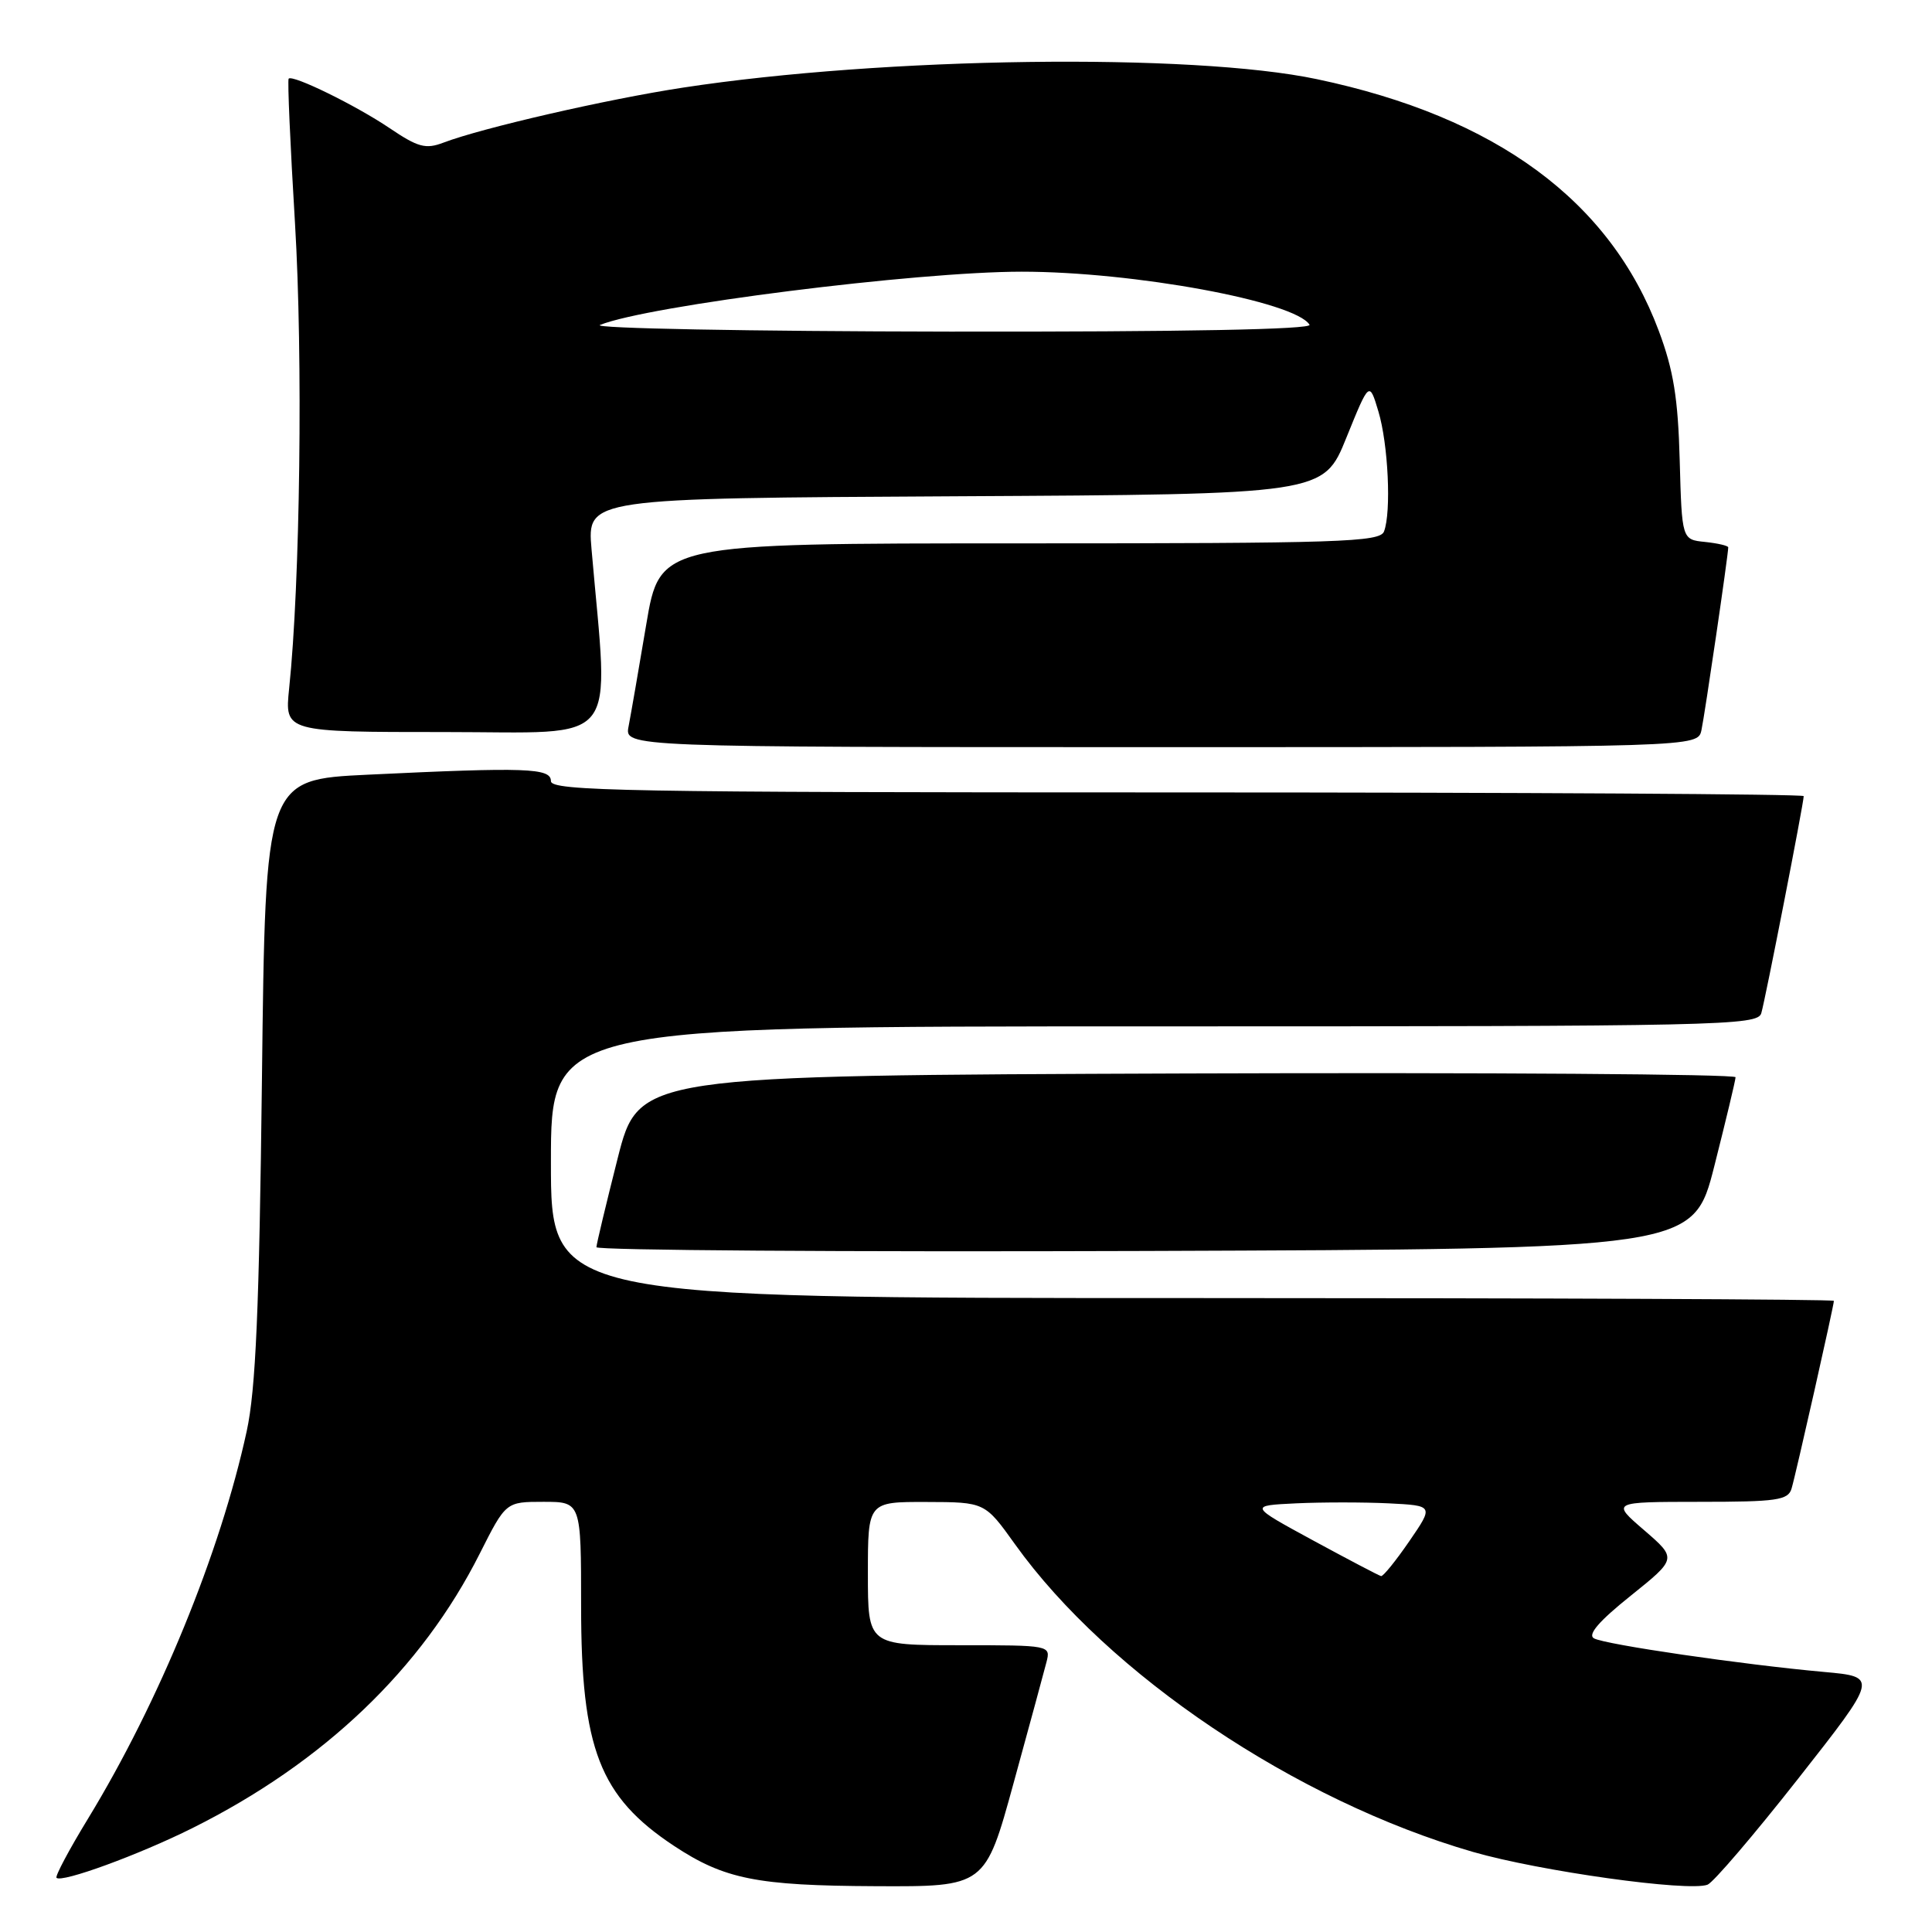 <?xml version="1.0" encoding="UTF-8" standalone="no"?>
<!DOCTYPE svg PUBLIC "-//W3C//DTD SVG 1.1//EN" "http://www.w3.org/Graphics/SVG/1.1/DTD/svg11.dtd" >
<svg xmlns="http://www.w3.org/2000/svg" xmlns:xlink="http://www.w3.org/1999/xlink" version="1.1" viewBox="0 0 256 256">
 <g >
 <path fill="currentColor"
d=" M 134.31 236.25 C 136.39 228.69 138.34 221.49 138.66 220.25 C 139.23 218.01 139.19 218.00 127.12 218.00 C 115.00 218.00 115.00 218.00 115.00 208.50 C 115.00 199.00 115.00 199.00 122.75 199.02 C 130.50 199.04 130.50 199.04 134.50 204.63 C 146.87 221.91 171.74 238.61 195.18 245.39 C 204.01 247.94 223.74 250.70 226.26 249.73 C 227.02 249.44 232.42 243.12 238.26 235.69 C 248.87 222.19 248.87 222.19 241.68 221.54 C 230.91 220.57 212.68 217.91 211.21 217.09 C 210.33 216.60 211.87 214.81 216.07 211.45 C 222.21 206.52 222.21 206.52 217.86 202.76 C 213.50 199.01 213.50 199.01 225.18 199.00 C 235.44 199.00 236.93 198.79 237.39 197.25 C 237.95 195.39 243.00 172.98 243.00 172.37 C 243.00 172.16 204.75 172.00 158.00 172.00 C 73.00 172.00 73.00 172.00 73.00 154.00 C 73.00 136.00 73.00 136.00 152.93 136.00 C 228.19 136.00 232.90 135.90 233.38 134.25 C 233.91 132.48 239.00 106.41 239.00 105.49 C 239.00 105.22 201.65 105.00 156.00 105.00 C 82.89 105.00 73.00 104.82 73.00 103.50 C 73.00 101.76 69.77 101.64 48.75 102.65 C 35.17 103.30 35.17 103.30 34.71 142.90 C 34.35 173.56 33.89 184.11 32.69 189.64 C 29.20 205.71 21.09 225.51 11.67 240.97 C 9.16 245.08 7.28 248.62 7.49 248.82 C 8.18 249.51 18.39 245.78 25.50 242.23 C 42.89 233.55 55.87 221.16 63.57 205.86 C 67.03 199.00 67.03 199.00 72.01 199.00 C 77.00 199.00 77.00 199.00 77.00 212.87 C 77.00 231.73 79.46 238.06 89.28 244.57 C 95.98 249.00 100.26 249.86 116.02 249.93 C 130.54 250.00 130.54 250.00 134.31 236.25 Z  M 227.16 154.50 C 228.69 148.45 229.96 143.16 229.97 142.74 C 229.99 142.33 197.29 142.10 157.31 142.24 C 84.63 142.50 84.63 142.50 81.84 153.50 C 80.31 159.55 79.04 164.84 79.03 165.26 C 79.01 165.67 111.71 165.90 151.69 165.76 C 224.37 165.50 224.37 165.50 227.16 154.50 Z  M 225.45 96.75 C 225.89 94.72 229.00 73.52 229.00 72.53 C 229.00 72.31 227.62 71.99 225.93 71.81 C 222.86 71.50 222.86 71.50 222.57 61.00 C 222.35 52.78 221.75 49.06 219.80 43.85 C 213.37 26.62 198.25 15.49 174.50 10.49 C 157.90 6.99 117.13 7.54 90.50 11.61 C 80.46 13.14 63.88 16.95 58.76 18.90 C 56.40 19.80 55.39 19.52 51.61 16.97 C 47.15 13.96 38.80 9.87 38.25 10.42 C 38.08 10.58 38.46 19.22 39.09 29.61 C 40.15 47.22 39.78 77.25 38.31 91.25 C 37.72 97.00 37.72 97.00 58.98 97.00 C 82.57 97.00 80.68 99.36 78.38 72.76 C 77.80 66.02 77.80 66.02 126.58 65.76 C 175.37 65.50 175.37 65.50 178.40 58.00 C 181.44 50.50 181.44 50.50 182.64 54.50 C 183.95 58.83 184.37 67.87 183.39 70.42 C 182.85 71.83 177.66 72.00 135.11 72.00 C 87.44 72.00 87.44 72.00 85.63 82.75 C 84.64 88.66 83.58 94.74 83.29 96.25 C 82.75 99.00 82.75 99.00 153.86 99.00 C 224.96 99.00 224.96 99.00 225.45 96.75 Z  M 174.00 204.12 C 165.50 199.50 165.50 199.50 171.75 199.20 C 175.19 199.04 180.70 199.04 183.99 199.20 C 189.98 199.50 189.98 199.50 186.74 204.22 C 184.96 206.81 183.28 208.89 183.00 208.84 C 182.72 208.78 178.68 206.66 174.00 204.12 Z  M 79.50 43.06 C 85.86 40.49 121.40 36.00 135.38 36.00 C 150.21 36.00 171.61 39.94 173.52 43.03 C 173.90 43.65 156.88 43.98 125.81 43.94 C 99.24 43.90 78.40 43.51 79.50 43.06 Z "/>
</g>
</svg>